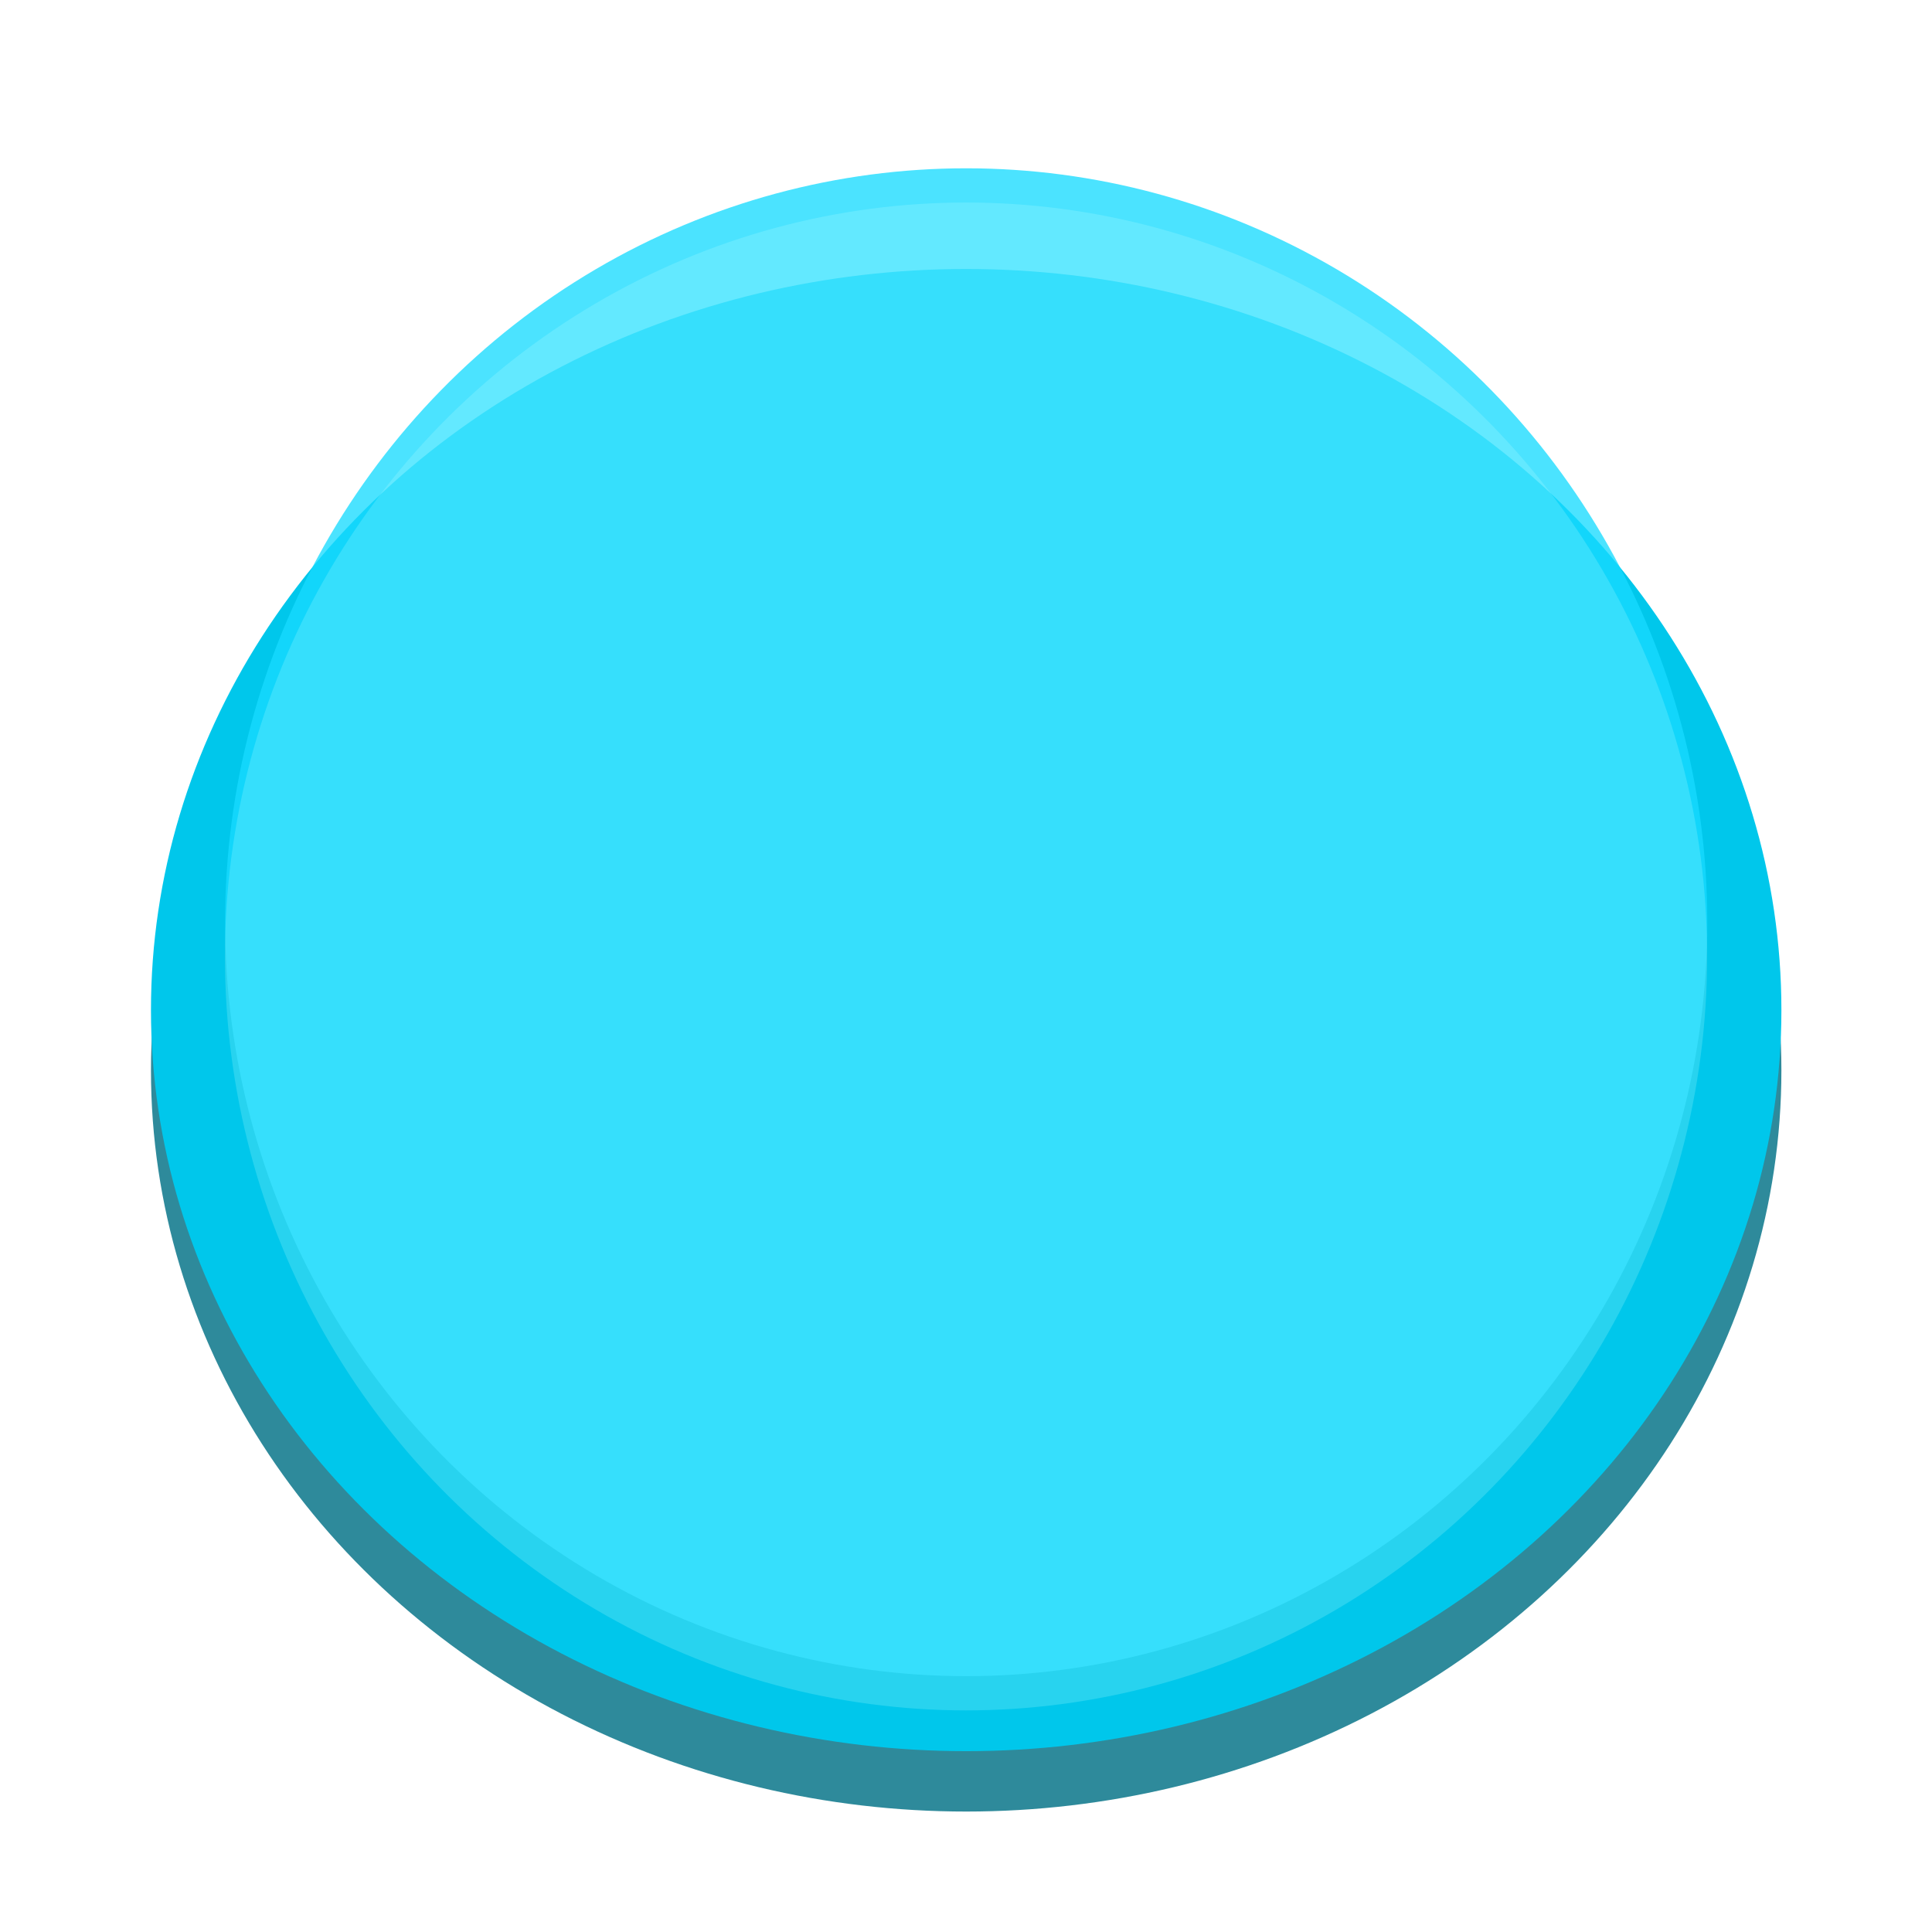 <?xml version="1.0" encoding="UTF-8" standalone="no"?>
<!-- Created with Inkscape (http://www.inkscape.org/) -->

<svg
   width="64px"
   height="64px"
   id="svg2985"
   version="1.1"
   inkscape:version="1.2 (dc2aedaf03, 2022-05-15)"
   sodipodi:docname="BlueLedOn.svg"
   inkscape:export-filename="/home/davi/git/wiRedPanda/app/resources/output/BlueLedOn.png"
   inkscape:export-xdpi="90"
   inkscape:export-ydpi="90"
   xmlns:inkscape="http://www.inkscape.org/namespaces/inkscape"
   xmlns:sodipodi="http://sodipodi.sourceforge.net/DTD/sodipodi-0.dtd"
   xmlns="http://www.w3.org/2000/svg"
   xmlns:svg="http://www.w3.org/2000/svg"
   xmlns:rdf="http://www.w3.org/1999/02/22-rdf-syntax-ns#"
   xmlns:cc="http://creativecommons.org/ns#"
   xmlns:dc="http://purl.org/dc/elements/1.1/">
  <defs
     id="defs2987">
    <filter
       color-interpolation-filters="sRGB"
       inkscape:collect="always"
       id="filter3799-3"
       x="-0.114"
       width="1.228"
       y="-0.126"
       height="1.253">
      <feGaussianBlur
         inkscape:collect="always"
         stdDeviation="2.372"
         id="feGaussianBlur3801-6" />
    </filter>
  </defs>
  <sodipodi:namedview
     id="base"
     pagecolor="#ffffff"
     bordercolor="#666666"
     borderopacity="1.0"
     inkscape:pageopacity="0.0"
     inkscape:pageshadow="2"
     inkscape:zoom="7.7781746"
     inkscape:cx="25.905821"
     inkscape:cy="31.241263"
     inkscape:current-layer="layer1"
     showgrid="false"
     inkscape:document-units="px"
     inkscape:grid-bbox="true"
     inkscape:window-width="3840"
     inkscape:window-height="2097"
     inkscape:window-x="-8"
     inkscape:window-y="-8"
     inkscape:window-maximized="1"
     inkscape:showpageshadow="2"
     inkscape:pagecheckerboard="0"
     inkscape:deskcolor="#d1d1d1">
    <inkscape:grid
       type="xygrid"
       id="grid2993" />
  </sodipodi:namedview>
  <g
     id="layer1"
     inkscape:label="Layer 1"
     inkscape:groupmode="layer"
     style="display:inline">
    <ellipse
       style="opacity:0.819;fill:none;stroke:#007185;stroke-width:5;stroke-linecap:round;stroke-linejoin:round;stroke-miterlimit:4;stroke-dasharray:none;stroke-opacity:1"
       id="path2995"
       transform="matrix(0.982,0,0,0.982,-2.364,4.527)"
       cx="35"
       cy="31.5"
       rx="25"
       ry="22.5" />
    <ellipse
       style="fill:#00c7eb;fill-opacity:1;stroke:#00c7eb;stroke-width:5;stroke-linecap:round;stroke-linejoin:round;stroke-miterlimit:4;stroke-dasharray:none;stroke-opacity:1"
       id="path2995-1"
       transform="matrix(0.982,0,0,0.982,-2.364,2.527)"
       cx="35"
       cy="31.5"
       rx="25"
       ry="22.5" />
    <ellipse
       style="opacity:0.774;fill:#18dcff;fill-opacity:1;stroke:none"
       id="path2995-1-9"
       transform="matrix(0.982,0,0,1.11,-2.364,-4.415)"
       cx="35"
       cy="31.5"
       rx="25"
       ry="22.5" />
    <ellipse
       style="opacity:0.454;fill:#c2ffff;fill-opacity:1;stroke:none;filter:url(#filter3799-3)"
       id="path2995-1-9-1"
       transform="matrix(0.982,0,0,1.11,-2.369,-3.281)"
       cx="35"
       cy="31.5"
       rx="25"
       ry="22.5" />
  </g>
</svg>
